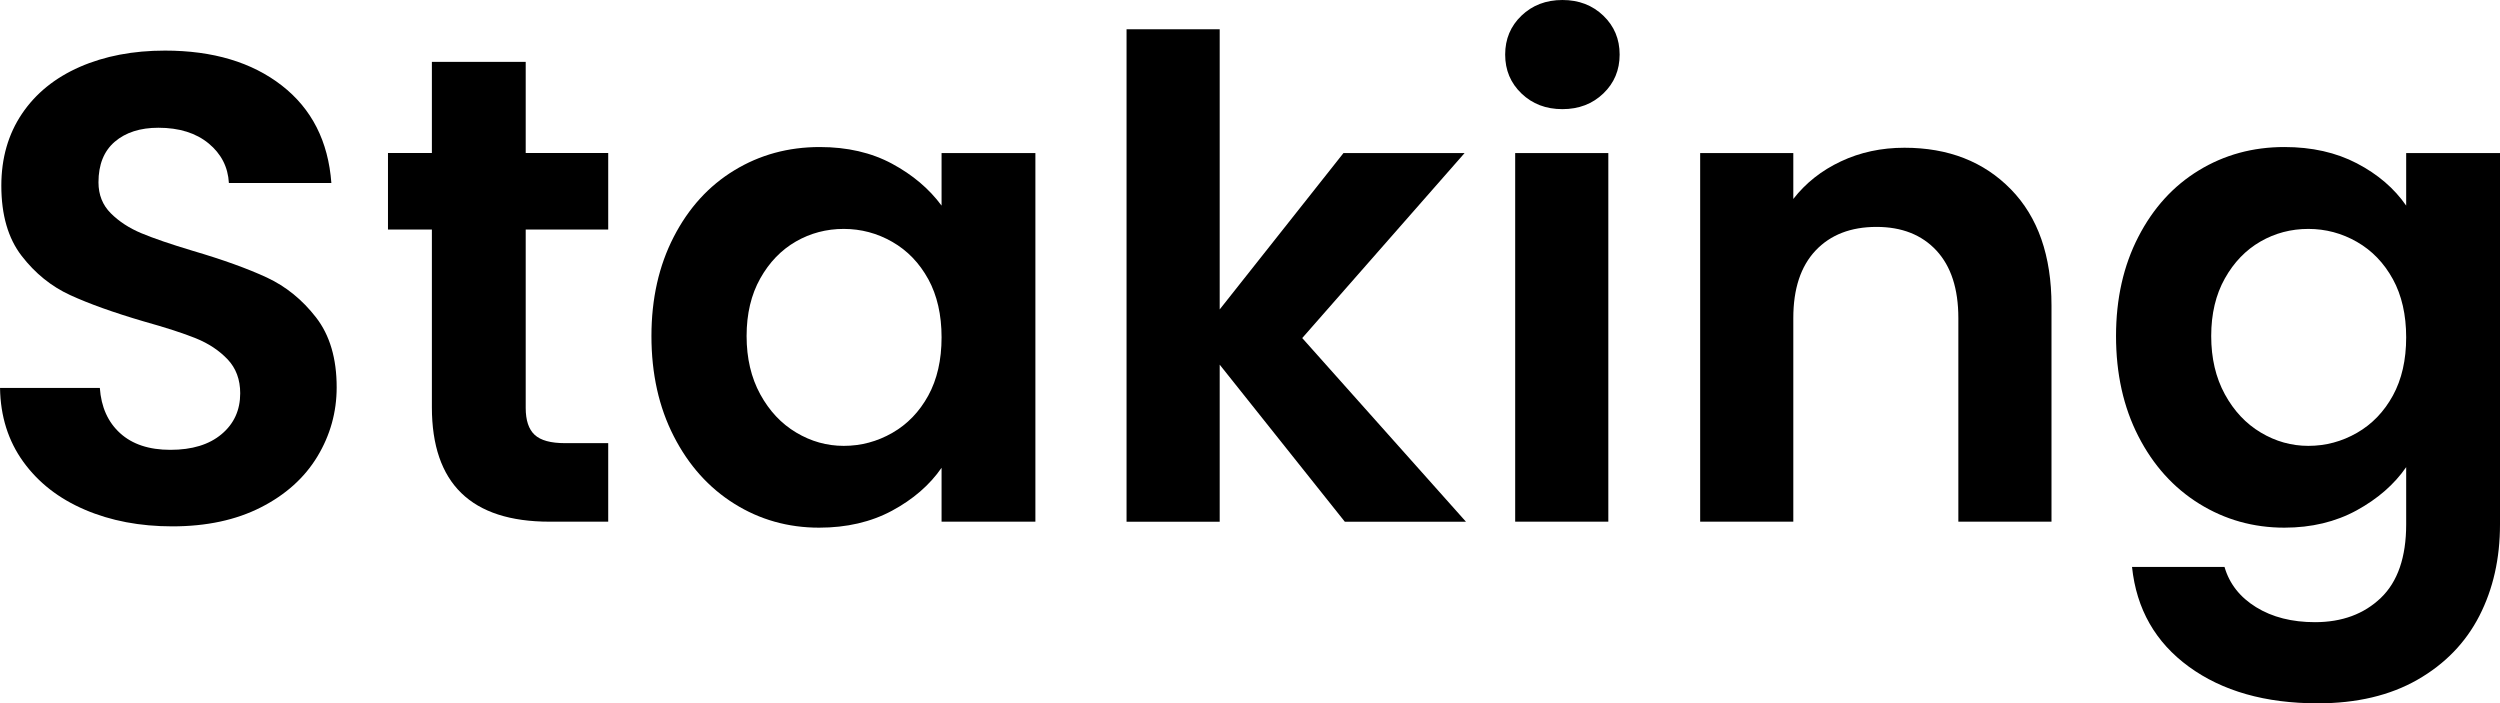 <?xml version="1.0" encoding="UTF-8"?><svg xmlns="http://www.w3.org/2000/svg" viewBox="0 0 95.657 26.912"><g><path d="M3.247,19.503c-.993-.424-1.778-1.035-2.355-1.833s-.874-1.739-.891-2.826h3.819c.051.73.31,1.308.776,1.731.467.425,1.108.637,1.922.637.832,0,1.485-.199,1.96-.599.475-.398.713-.92.713-1.565,0-.526-.161-.959-.483-1.299-.323-.339-.726-.606-1.209-.802s-1.15-.411-1.999-.649c-1.155-.339-2.092-.675-2.813-1.006-.722-.331-1.341-.831-1.859-1.502C.31,9.119.051,8.224.051,7.104c0-1.052.263-1.969.789-2.75.526-.78,1.264-1.378,2.215-1.795.95-.415,2.037-.623,3.259-.623,1.833,0,3.323.445,4.469,1.336,1.146.892,1.778,2.135,1.896,3.73h-3.921c-.034-.611-.293-1.116-.776-1.515-.484-.398-1.125-.599-1.922-.599-.696,0-1.252.179-1.668.535s-.624.874-.624,1.553c0,.476.157.87.471,1.184.314.314.705.569,1.171.764.467.195,1.125.421,1.973.675,1.154.34,2.096.68,2.826,1.019.73.34,1.358.85,1.884,1.528.526.679.789,1.57.789,2.673,0,.951-.246,1.833-.738,2.648-.492.814-1.214,1.464-2.164,1.947-.951.484-2.08.726-3.386.726-1.239,0-2.355-.212-3.348-.637Z" className="accent"/><path d="M20.115,8.784v6.823c0,.476.114.819.343,1.031.229.213.615.318,1.159.318h1.655v3.005h-2.24c-3.004,0-4.507-1.46-4.507-4.38v-6.798h-1.68v-2.928h1.68v-3.488h3.59v3.488h3.157v2.928h-3.157Z" className="accent"/><path d="M25.779,9.064c.568-1.104,1.34-1.952,2.317-2.546.976-.595,2.066-.892,3.271-.892,1.052,0,1.973.213,2.763.637.789.425,1.421.959,1.897,1.604v-2.011h3.59v14.105h-3.59v-2.062c-.458.662-1.091,1.209-1.897,1.643-.807.433-1.736.648-2.788.648-1.188,0-2.271-.305-3.246-.916-.977-.611-1.749-1.473-2.317-2.585-.569-1.111-.853-2.389-.853-3.831,0-1.426.284-2.69.853-3.794ZM35.518,10.681c-.34-.619-.798-1.095-1.375-1.426-.577-.331-1.197-.496-1.859-.496s-1.273.161-1.833.483c-.56.323-1.015.794-1.362,1.413-.348.62-.522,1.354-.522,2.203s.174,1.591.522,2.228c.348.637.806,1.125,1.375,1.464.568.34,1.175.51,1.82.51.662,0,1.282-.166,1.859-.497.577-.331,1.035-.806,1.375-1.426.339-.619.509-1.362.509-2.228s-.17-1.608-.509-2.229Z" className="accent"/><path d="M51.456,19.962l-4.787-6.009v6.009h-3.564V1.12h3.564v10.72l4.736-5.983h4.634l-6.212,7.078,6.264,7.027h-4.634Z" className="accent"/><path d="M58.216,3.577c-.416-.398-.624-.895-.624-1.489s.208-1.091.624-1.489.938-.599,1.566-.599,1.15.2,1.566.599.624.896.624,1.489-.208,1.091-.624,1.489c-.416.399-.938.599-1.566.599s-1.15-.199-1.566-.599ZM61.539,5.856v14.105h-3.564V5.856h3.564Z" className="accent"/><path d="M76.943,7.244c1.035,1.061,1.553,2.542,1.553,4.442v8.275h-3.564v-7.791c0-1.121-.28-1.981-.84-2.585-.56-.602-1.324-.903-2.292-.903-.984,0-1.761.302-2.33.903-.569.604-.853,1.464-.853,2.585v7.791h-3.564V5.856h3.564v1.757c.475-.611,1.082-1.091,1.821-1.438.738-.348,1.548-.522,2.431-.522,1.681,0,3.039.531,4.074,1.592Z" className="accent"/><path d="M90.183,6.251c.798.416,1.426.955,1.884,1.616v-2.011h3.59v14.207c0,1.307-.263,2.474-.789,3.501-.526,1.026-1.316,1.842-2.368,2.444-1.053.603-2.326.903-3.819.903-2.003,0-3.646-.467-4.927-1.4-1.282-.934-2.008-2.206-2.177-3.818h3.539c.187.645.59,1.158,1.209,1.54s1.371.573,2.253.573c1.035,0,1.875-.311,2.521-.93.645-.62.968-1.558.968-2.813v-2.189c-.458.662-1.091,1.214-1.897,1.655-.807.44-1.728.661-2.763.661-1.188,0-2.274-.305-3.259-.916-.985-.611-1.761-1.473-2.33-2.585-.569-1.111-.853-2.389-.853-3.831,0-1.426.284-2.69.853-3.794.568-1.104,1.34-1.952,2.317-2.546.976-.595,2.066-.892,3.271-.892,1.052,0,1.978.208,2.775.624ZM91.558,10.681c-.34-.619-.798-1.095-1.375-1.426-.577-.331-1.197-.496-1.859-.496s-1.273.161-1.833.483c-.56.323-1.015.794-1.362,1.413-.348.62-.522,1.354-.522,2.203s.174,1.591.522,2.228c.348.637.806,1.125,1.375,1.464.568.34,1.175.51,1.82.51.662,0,1.282-.166,1.859-.497.577-.331,1.035-.806,1.375-1.426.339-.619.509-1.362.509-2.228s-.17-1.608-.509-2.229Z" className="accent" /></g></svg>